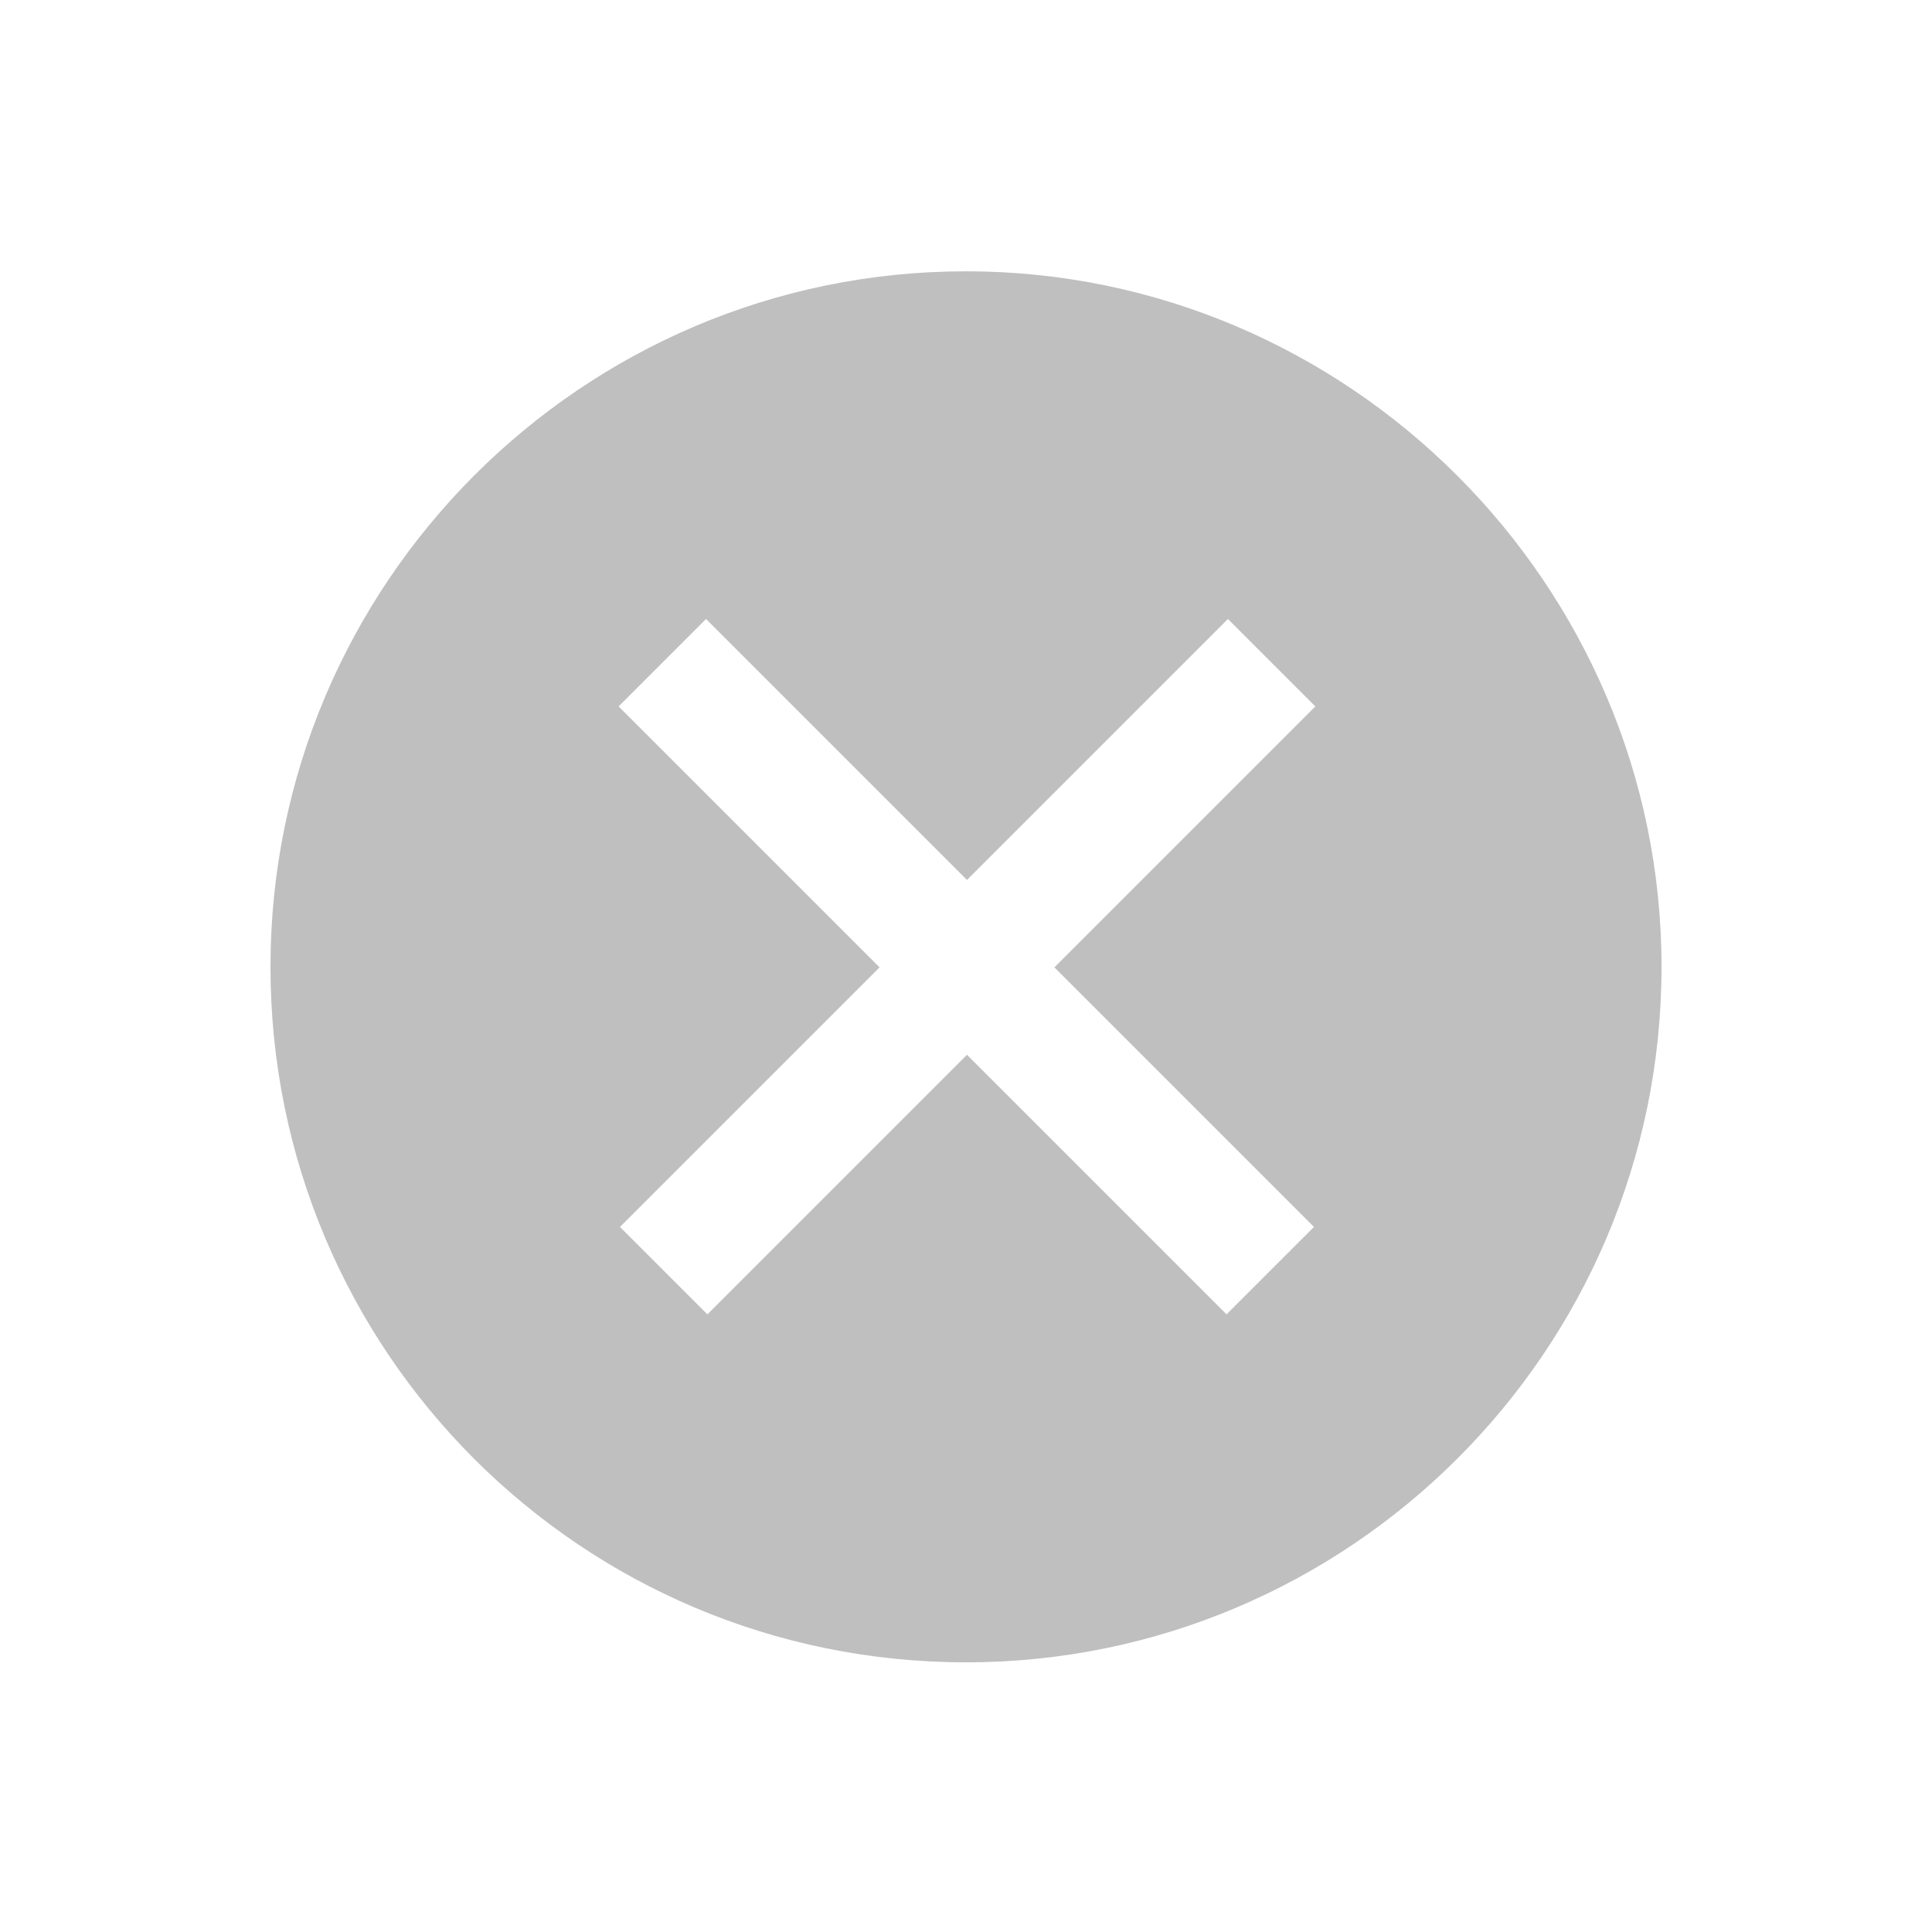<?xml version="1.0" standalone="no"?><!DOCTYPE svg PUBLIC "-//W3C//DTD SVG 1.1//EN" "http://www.w3.org/Graphics/SVG/1.1/DTD/svg11.dtd"><svg t="1491175468267" class="icon" style="" viewBox="0 0 1024 1024" version="1.1" xmlns="http://www.w3.org/2000/svg" p-id="2637" xmlns:xlink="http://www.w3.org/1999/xlink" width="128" height="128"><defs><style type="text/css"></style></defs><path d="M512.004 143.797c-203.776 0-368.64 165.888-368.64 368.64 0 203.776 164.864 368.64 368.64 368.64 202.752 0 368.64-164.864 368.64-368.64C880.644 309.685 714.756 143.797 512.004 143.797zM696.428 650.298l-46.341 46.341L512.512 559.065l-137.574 137.574-46.341-46.341 137.574-137.574L327.873 374.426l46.341-46.341L512.512 466.383l138.298-138.298 46.341 46.341L558.853 512.724 696.428 650.298z" p-id="2638" fill="#bfbfbf"></path></svg>